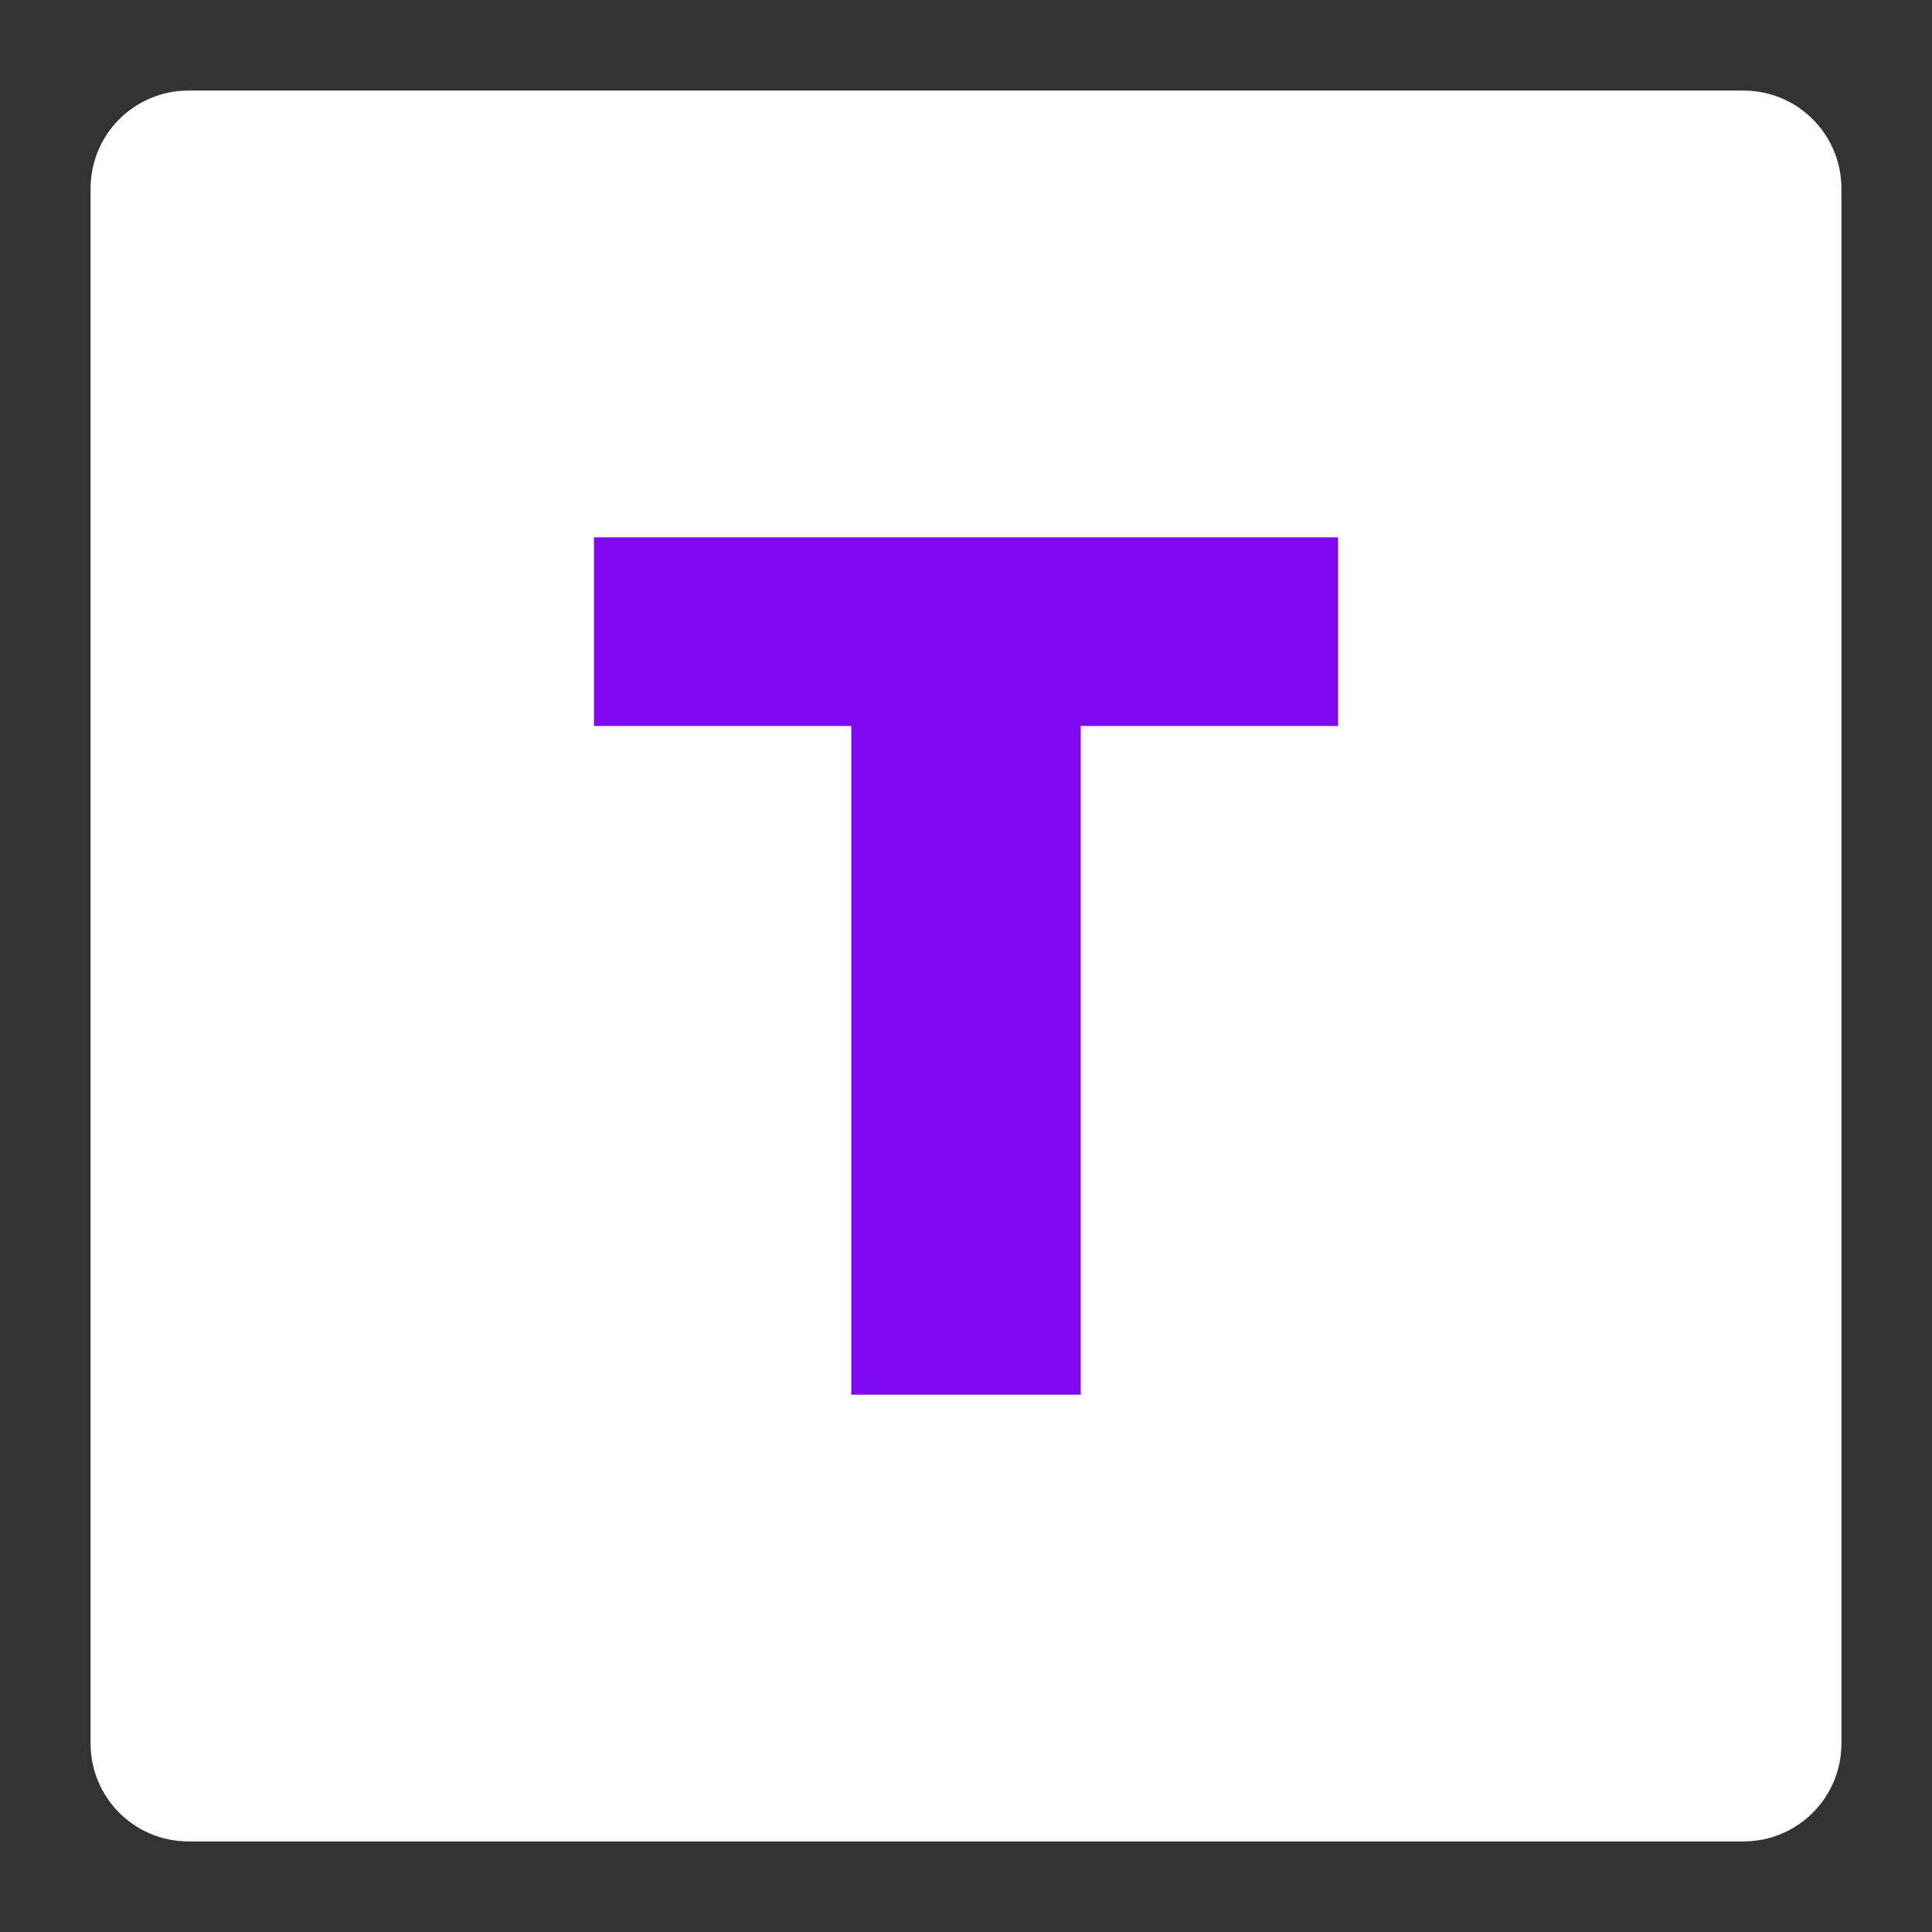 <?xml version="1.0" encoding="utf-8"?>
<!-- Generator: Adobe Illustrator 26.0.0, SVG Export Plug-In . SVG Version: 6.00 Build 0)  -->
<svg version="1.1" id="Layer_1" xmlns="http://www.w3.org/2000/svg" xmlns:xlink="http://www.w3.org/1999/xlink" x="0px" y="0px"
	 viewBox="0 0 256 256" style="enable-background:new 0 0 256 256;" xml:space="preserve">
<rect x="0" y="0" width="256" height="256" fill="#333333" stroke="none"/>
<style type="text/css">
	.st0{fill:#FFFFFF;}
	.st1{fill:#7F09F0;}
</style>
<path class="st0" d="M25,12h206c7.2,0,13,5.8,13,13v206c0,7.2-5.8,13-13,13H25c-7.2,0-13-5.8-13-13V25C12,17.8,17.8,12,25,12z"/>
<g id="XMLID_00000172433008284576131880000002908595071007667086_">
	<g>
		<polygon class="st1" points="177.3,71.2 177.3,96.2 143.2,96.2 143.2,184.8 112.8,184.8 112.8,96.2 78.7,96.2 78.7,71.2 		"/>
	</g>
</g>
</svg>
